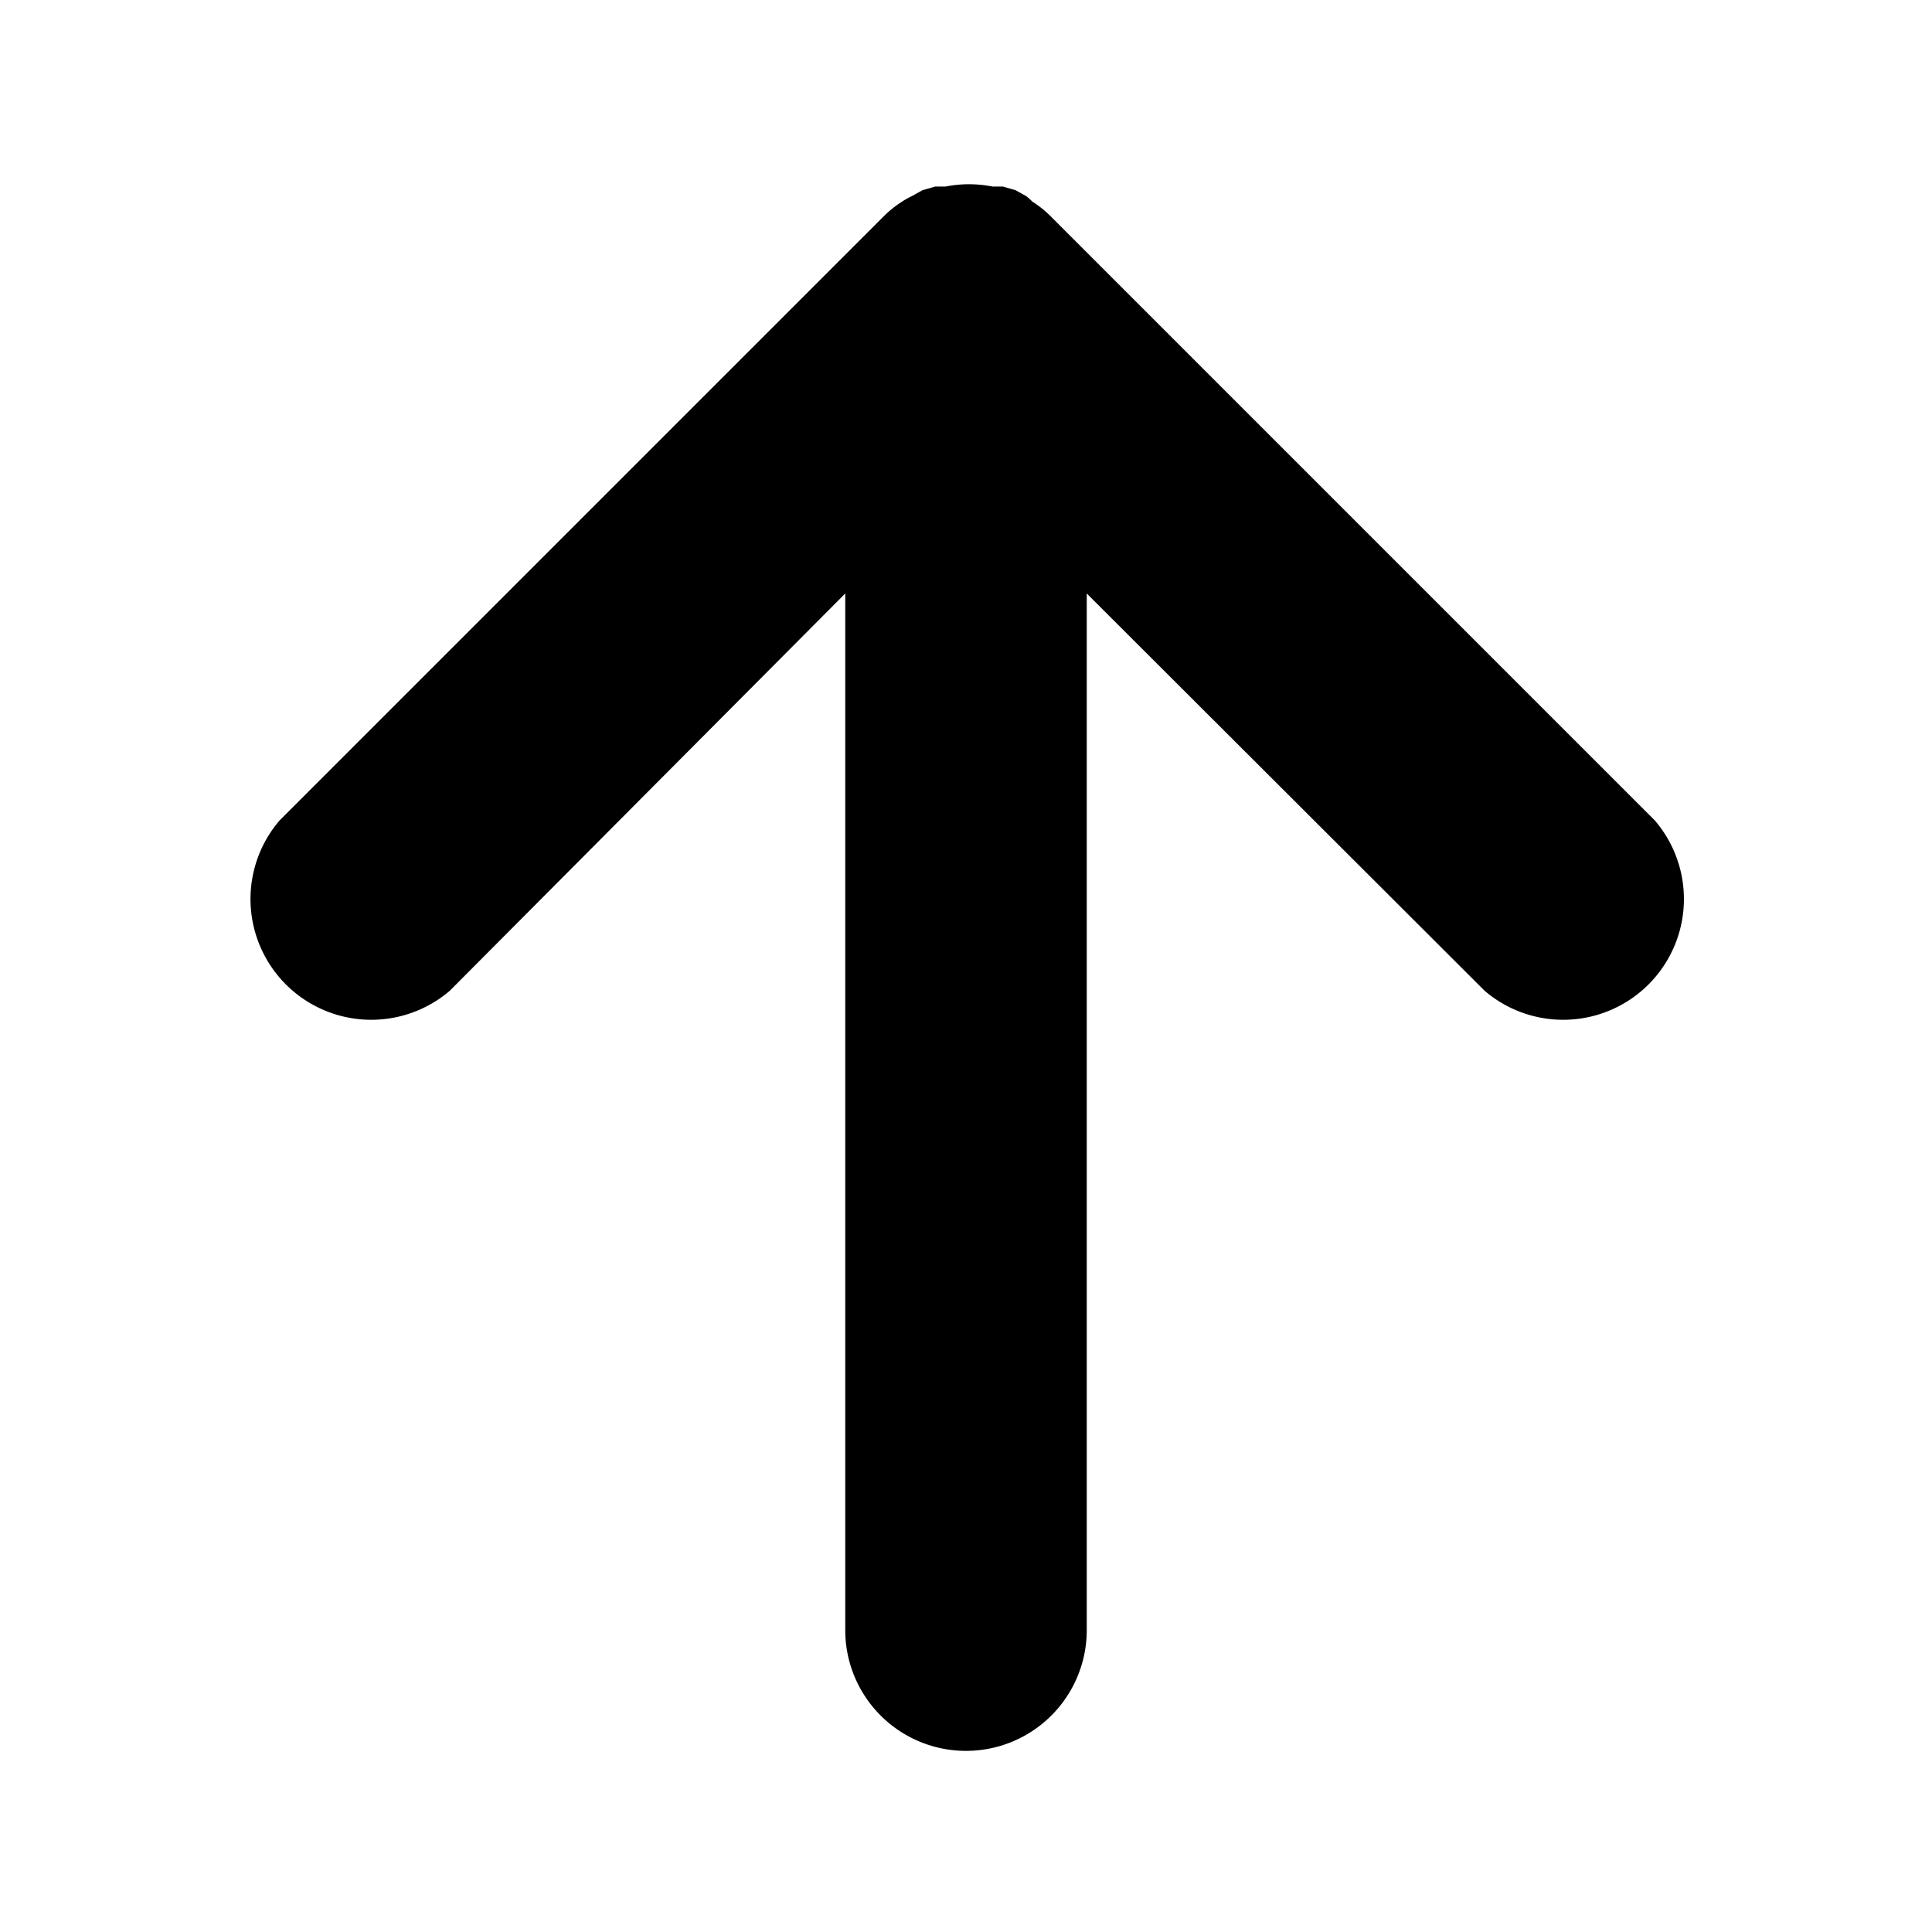 <?xml version="1.0" ?>
<svg data-name="Layer 1" id="Layer_1" viewBox="0 0 32 32" xmlns="http://www.w3.org/2000/svg">
    <title/>
    <path d="M27.41,13.59l-10-10a1.79,1.79,0,0,0-.31-.25A1.29,1.29,0,0,0,17,3.25l-.18-.1-.21-.06-.17,0a2,2,0,0,0-.78,0l-.17,0-.21.06-.18.1a1.29,1.29,0,0,0-.16.09,1.79,1.79,0,0,0-.31.25l-10,10a2,2,0,0,0,2.82,2.82L14,9.83V27a2,2,0,0,0,4,0V9.83l6.59,6.58a2,2,0,0,0,2.82-2.82Z"/>
</svg>
